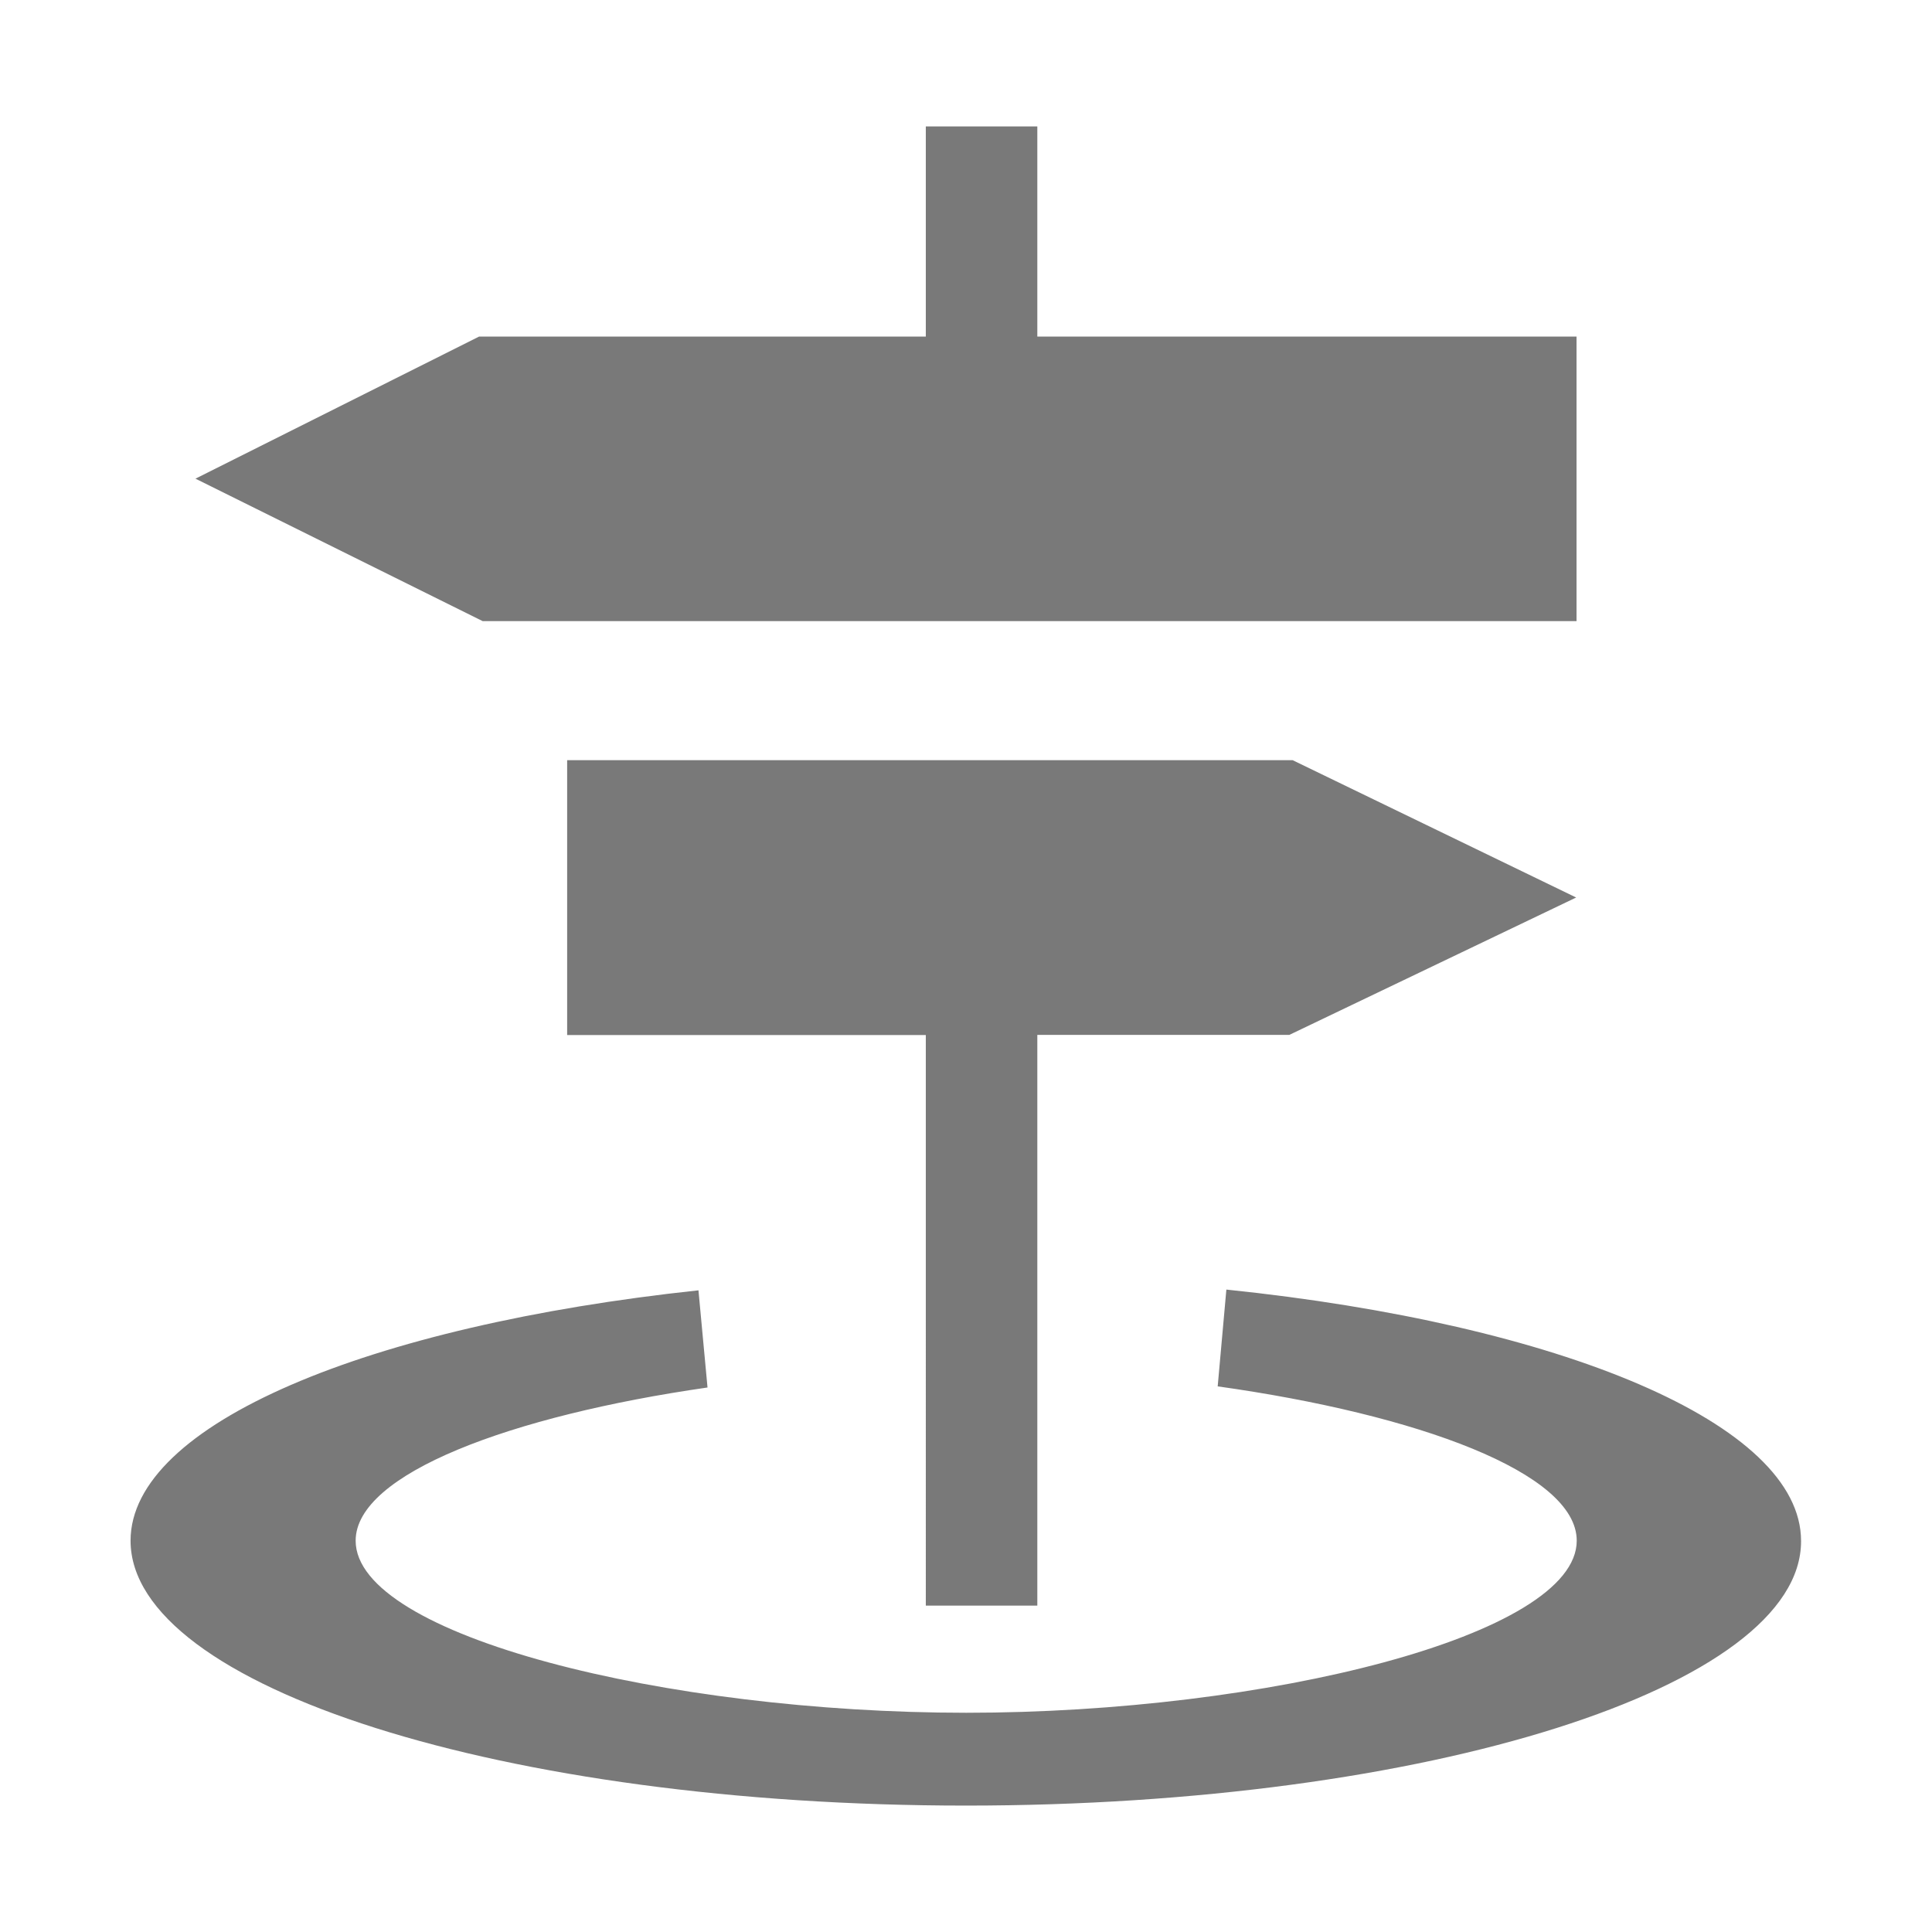 <?xml version="1.0" encoding="utf-8"?>
<!-- Generator: Adobe Illustrator 19.0.0, SVG Export Plug-In . SVG Version: 6.00 Build 0)  -->
<svg version="1.1" id="图层_1" xmlns="http://www.w3.org/2000/svg" xmlns:xlink="http://www.w3.org/1999/xlink" x="0px" y="0px"
	 viewBox="0 0 1024 1024" style="enable-background:new 0 0 1024 1024;" xml:space="preserve">
<g>
	<path d="M650,683.5l-4.6,51.3c106.1,14.9,190.3,45.8,190.3,81.8c0,50.3-164.6,91.2-323.5,91.2c-159.1,0-323.7-40.8-323.7-91.2
		c0-35.5,82.3-66.2,186.5-81.2l-4.8-51.5c-174.9,18.7-301,70.9-301,132.7c0,77.4,198.3,140.4,442.8,140.4
		c244.4,0,442.8-62.9,442.6-140.2C954.7,754.5,826.8,701.8,650,683.5z M835.6,329.2V178.4H549.8V67h-59.1v111.4H253.9l-150.3,75.3
		l152.2,75.5H835.6z M549.8,851V548.5h133.6l152-72.8l-150.3-72.8H300.6v145.7h190.1V851H549.8z" fill="#797979"/>
</g>
</svg>
